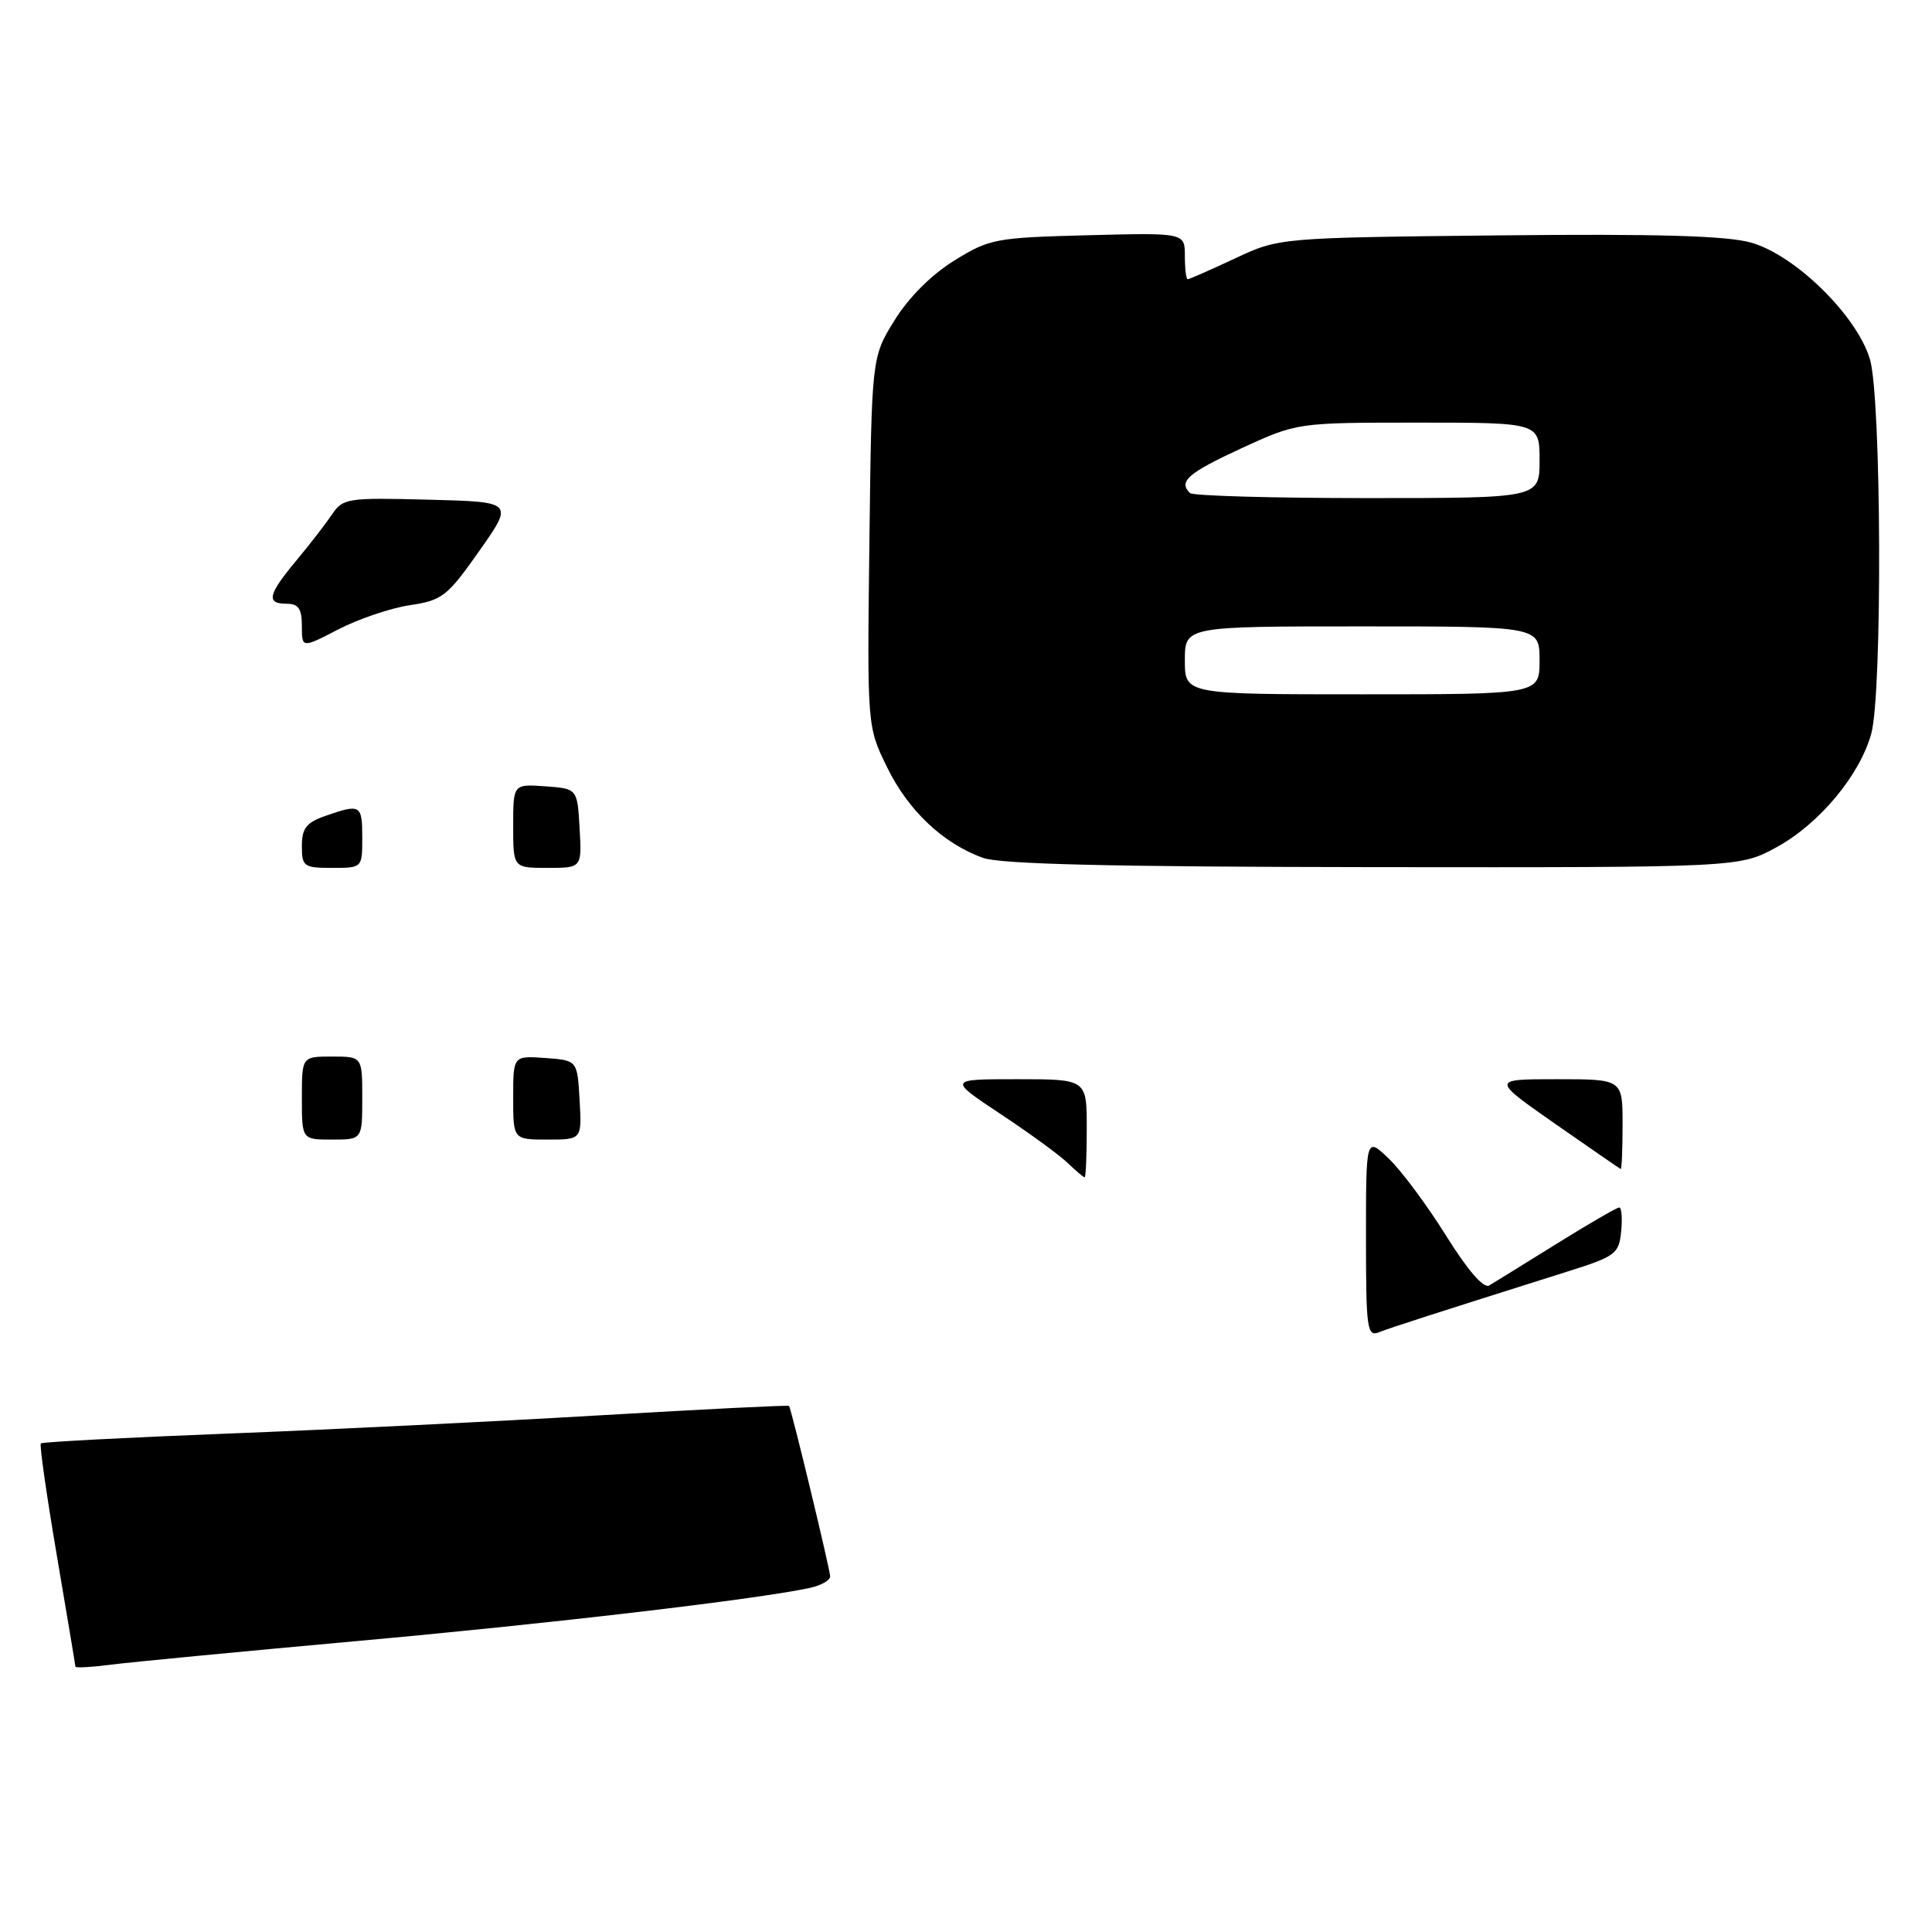 <?xml version="1.0" encoding="UTF-8" standalone="no"?>
<!DOCTYPE svg PUBLIC "-//W3C//DTD SVG 1.1//EN" "http://www.w3.org/Graphics/SVG/1.1/DTD/svg11.dtd" >
<svg xmlns="http://www.w3.org/2000/svg" xmlns:xlink="http://www.w3.org/1999/xlink" version="1.1" viewBox="0 0 256 256">
 <g >
 <path fill="currentColor"
d=" M 47.38 217.44 C 72.61 215.17 100.08 211.95 107.25 210.42 C 108.76 210.10 110.00 209.41 110.00 208.89 C 110.00 208.01 104.88 186.76 104.55 186.29 C 104.47 186.17 93.18 186.73 79.45 187.54 C 65.73 188.35 43.53 189.44 30.13 189.96 C 16.72 190.48 5.60 191.07 5.41 191.26 C 5.22 191.45 6.17 198.11 7.52 206.05 C 8.87 214.00 9.99 220.65 9.99 220.84 C 10.00 221.03 12.14 220.91 14.75 220.57 C 17.36 220.24 32.05 218.83 47.38 217.44 Z  M 235.46 112.23 C 241.09 109.13 246.43 102.72 247.95 97.22 C 249.44 91.89 249.30 52.75 247.78 47.62 C 246.07 41.83 237.85 33.77 232.00 32.14 C 228.74 31.23 219.52 30.97 198.50 31.19 C 169.50 31.50 169.50 31.50 163.63 34.25 C 160.40 35.76 157.59 37.00 157.38 37.00 C 157.17 37.00 157.00 35.61 157.00 33.92 C 157.00 30.84 157.00 30.84 144.17 31.17 C 131.90 31.49 131.12 31.63 126.44 34.53 C 123.42 36.40 120.40 39.42 118.53 42.44 C 115.50 47.34 115.50 47.34 115.20 71.80 C 114.90 96.27 114.90 96.27 117.54 101.66 C 120.35 107.41 124.93 111.74 130.24 113.67 C 132.57 114.51 147.30 114.86 182.00 114.90 C 230.50 114.95 230.50 114.95 235.46 112.23 Z  M 181.00 163.92 C 181.00 150.63 181.00 150.63 184.03 153.53 C 185.70 155.13 189.11 159.72 191.61 163.73 C 194.48 168.33 196.59 170.77 197.33 170.33 C 197.97 169.95 201.98 167.47 206.24 164.82 C 210.50 162.17 214.24 160.00 214.55 160.00 C 214.87 160.00 214.99 161.43 214.81 163.17 C 214.52 166.16 214.08 166.48 207.50 168.55 C 189.88 174.11 184.38 175.88 182.75 176.52 C 181.14 177.16 181.00 176.18 181.00 163.92 Z  M 141.47 154.10 C 140.39 153.05 136.38 150.13 132.56 147.60 C 125.63 143.00 125.63 143.00 134.81 143.00 C 144.00 143.00 144.00 143.00 144.00 149.50 C 144.00 153.07 143.88 156.00 143.72 156.00 C 143.57 156.00 142.56 155.14 141.47 154.10 Z  M 206.05 148.90 C 197.61 143.00 197.61 143.00 206.30 143.00 C 215.00 143.00 215.00 143.00 215.00 149.00 C 215.00 152.30 214.89 154.95 214.75 154.90 C 214.61 154.84 210.70 152.14 206.05 148.90 Z  M 40.00 145.50 C 40.00 140.00 40.00 140.00 44.00 140.00 C 48.00 140.00 48.00 140.00 48.00 145.50 C 48.00 151.00 48.00 151.00 44.00 151.00 C 40.00 151.00 40.00 151.00 40.00 145.50 Z  M 68.00 145.44 C 68.00 139.89 68.00 139.89 72.25 140.19 C 76.50 140.50 76.50 140.50 76.80 145.75 C 77.10 151.00 77.10 151.00 72.55 151.00 C 68.00 151.00 68.00 151.00 68.00 145.44 Z  M 40.00 112.10 C 40.00 109.74 40.59 108.99 43.15 108.10 C 47.77 106.49 48.00 106.62 48.00 111.00 C 48.00 115.00 48.00 115.00 44.00 115.00 C 40.25 115.00 40.00 114.82 40.00 112.10 Z  M 68.00 109.44 C 68.00 103.89 68.00 103.89 72.25 104.19 C 76.50 104.50 76.50 104.50 76.80 109.75 C 77.10 115.00 77.10 115.00 72.55 115.00 C 68.00 115.00 68.00 115.00 68.00 109.44 Z  M 40.00 82.95 C 40.00 80.67 39.55 80.00 38.00 80.00 C 35.22 80.00 35.49 78.81 39.25 74.29 C 41.04 72.15 43.17 69.39 44.00 68.16 C 45.43 66.02 46.04 65.93 56.79 66.21 C 68.08 66.50 68.08 66.50 63.51 73.00 C 59.27 79.03 58.60 79.55 54.31 80.19 C 51.77 80.57 47.51 82.01 44.84 83.39 C 40.00 85.90 40.00 85.90 40.00 82.95 Z  M 157.00 87.50 C 157.00 83.00 157.00 83.00 180.50 83.00 C 204.00 83.00 204.00 83.00 204.00 87.50 C 204.00 92.00 204.00 92.00 180.50 92.00 C 157.00 92.00 157.00 92.00 157.00 87.50 Z  M 157.67 65.33 C 156.13 63.79 157.39 62.69 164.43 59.43 C 171.87 56.00 171.87 56.00 187.93 56.00 C 204.00 56.00 204.00 56.00 204.00 61.00 C 204.00 66.00 204.00 66.00 181.17 66.00 C 168.61 66.00 158.03 65.70 157.67 65.33 Z "/>
</g>
</svg>